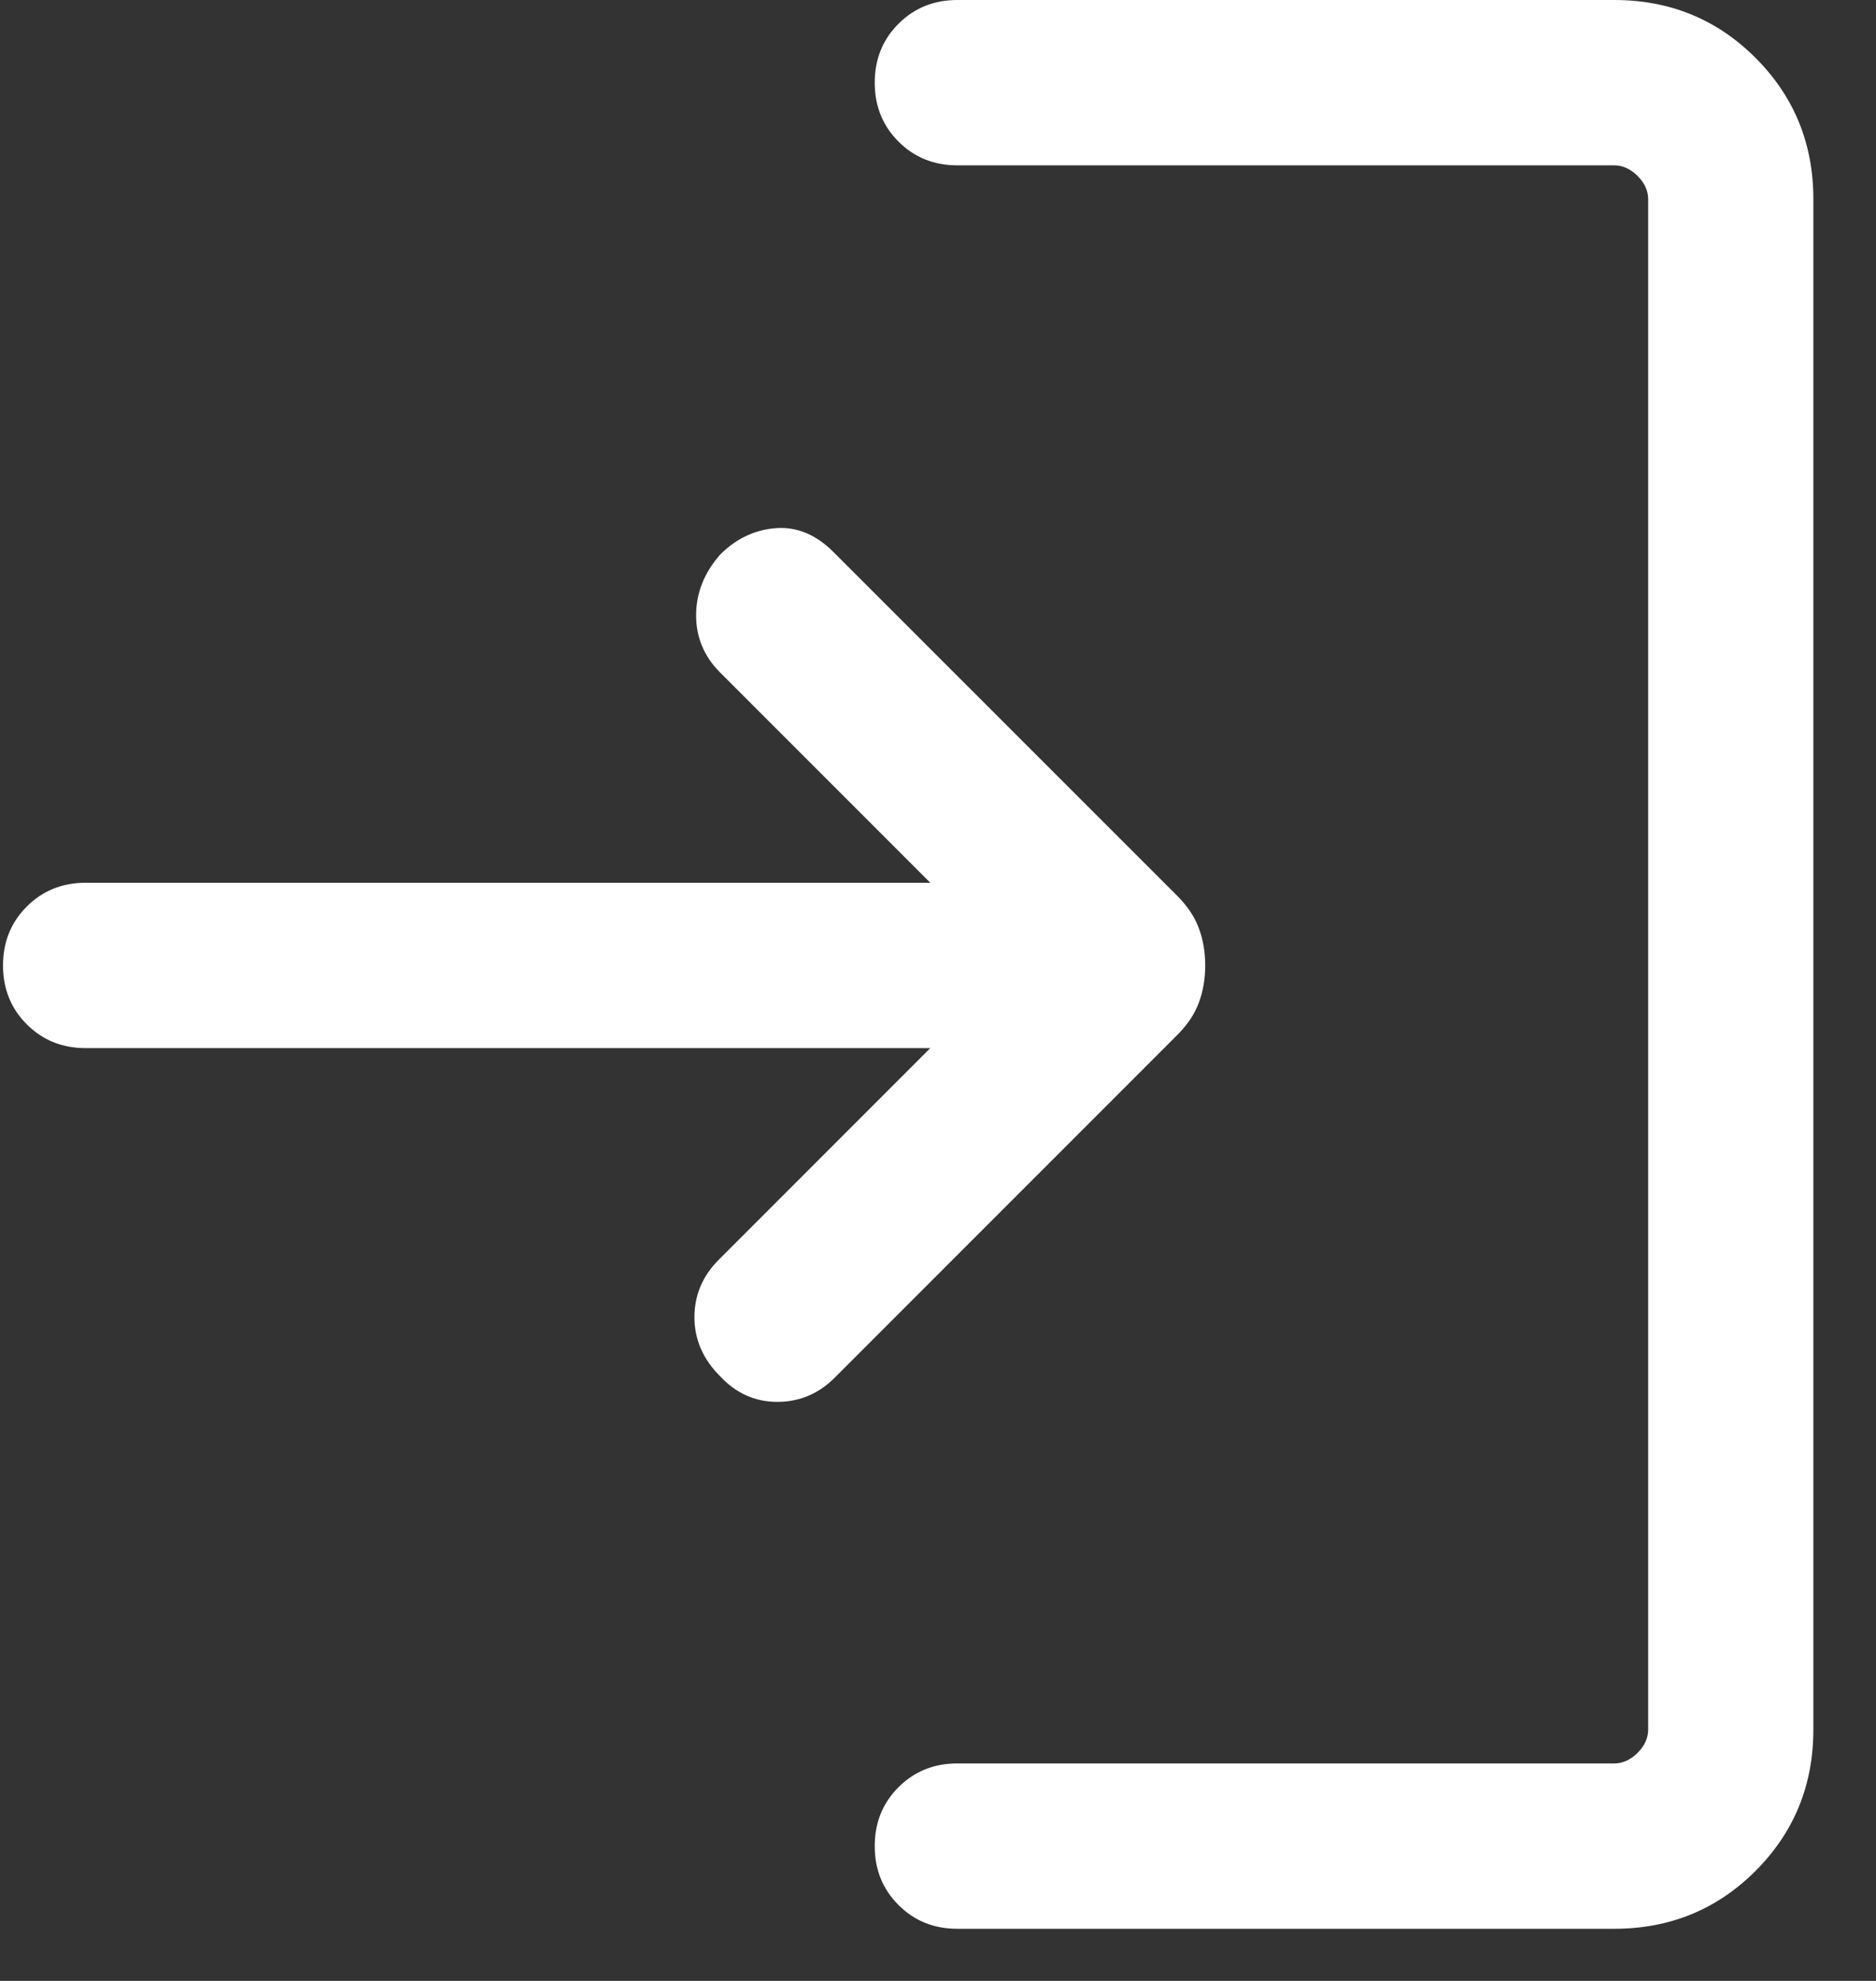 <svg width="18" height="19" viewBox="0 0 18 19" fill="none" xmlns="http://www.w3.org/2000/svg">
<rect x="0" y="0" width="18" height="19" fill="#333333" stroke="none"/>
<path fill-rule="evenodd" clip-rule="evenodd" d="M16.844 17.945C16.474 18.315 16.022 18.5 15.488 18.5H9.186C8.961 18.5 8.773 18.424 8.621 18.272C8.469 18.12 8.393 17.932 8.393 17.707C8.393 17.482 8.469 17.294 8.621 17.142C8.773 16.99 8.961 16.914 9.186 16.914H15.488C15.57 16.914 15.644 16.88 15.712 16.813C15.78 16.745 15.814 16.67 15.814 16.589V1.911C15.814 1.83 15.78 1.755 15.712 1.687C15.644 1.62 15.57 1.586 15.488 1.586H9.186C8.961 1.586 8.773 1.51 8.621 1.358C8.469 1.206 8.393 1.018 8.393 0.793C8.393 0.568 8.469 0.379 8.621 0.228C8.773 0.076 8.961 0 9.186 0H15.488C16.022 0 16.474 0.185 16.844 0.555C17.214 0.925 17.399 1.377 17.399 1.911V16.589C17.399 17.123 17.214 17.575 16.844 17.945ZM6.679 5.902C6.679 5.689 6.756 5.495 6.909 5.32C7.062 5.167 7.24 5.082 7.441 5.066C7.643 5.05 7.828 5.126 7.996 5.294L11.294 8.591C11.393 8.69 11.463 8.794 11.503 8.904C11.544 9.014 11.564 9.133 11.564 9.26C11.564 9.387 11.544 9.506 11.503 9.616C11.463 9.726 11.393 9.83 11.294 9.929L8.007 13.216C7.853 13.369 7.671 13.446 7.458 13.446C7.245 13.446 7.062 13.364 6.909 13.2C6.745 13.036 6.663 12.847 6.663 12.635C6.663 12.422 6.741 12.237 6.899 12.08L8.926 10.053L0.822 10.053C0.597 10.053 0.409 9.977 0.257 9.825C0.105 9.673 0.029 9.485 0.029 9.26C0.029 9.035 0.105 8.847 0.257 8.695C0.409 8.543 0.597 8.467 0.822 8.467L8.926 8.467L6.909 6.45C6.756 6.297 6.679 6.114 6.679 5.902Z" fill="white"/>
</svg>
